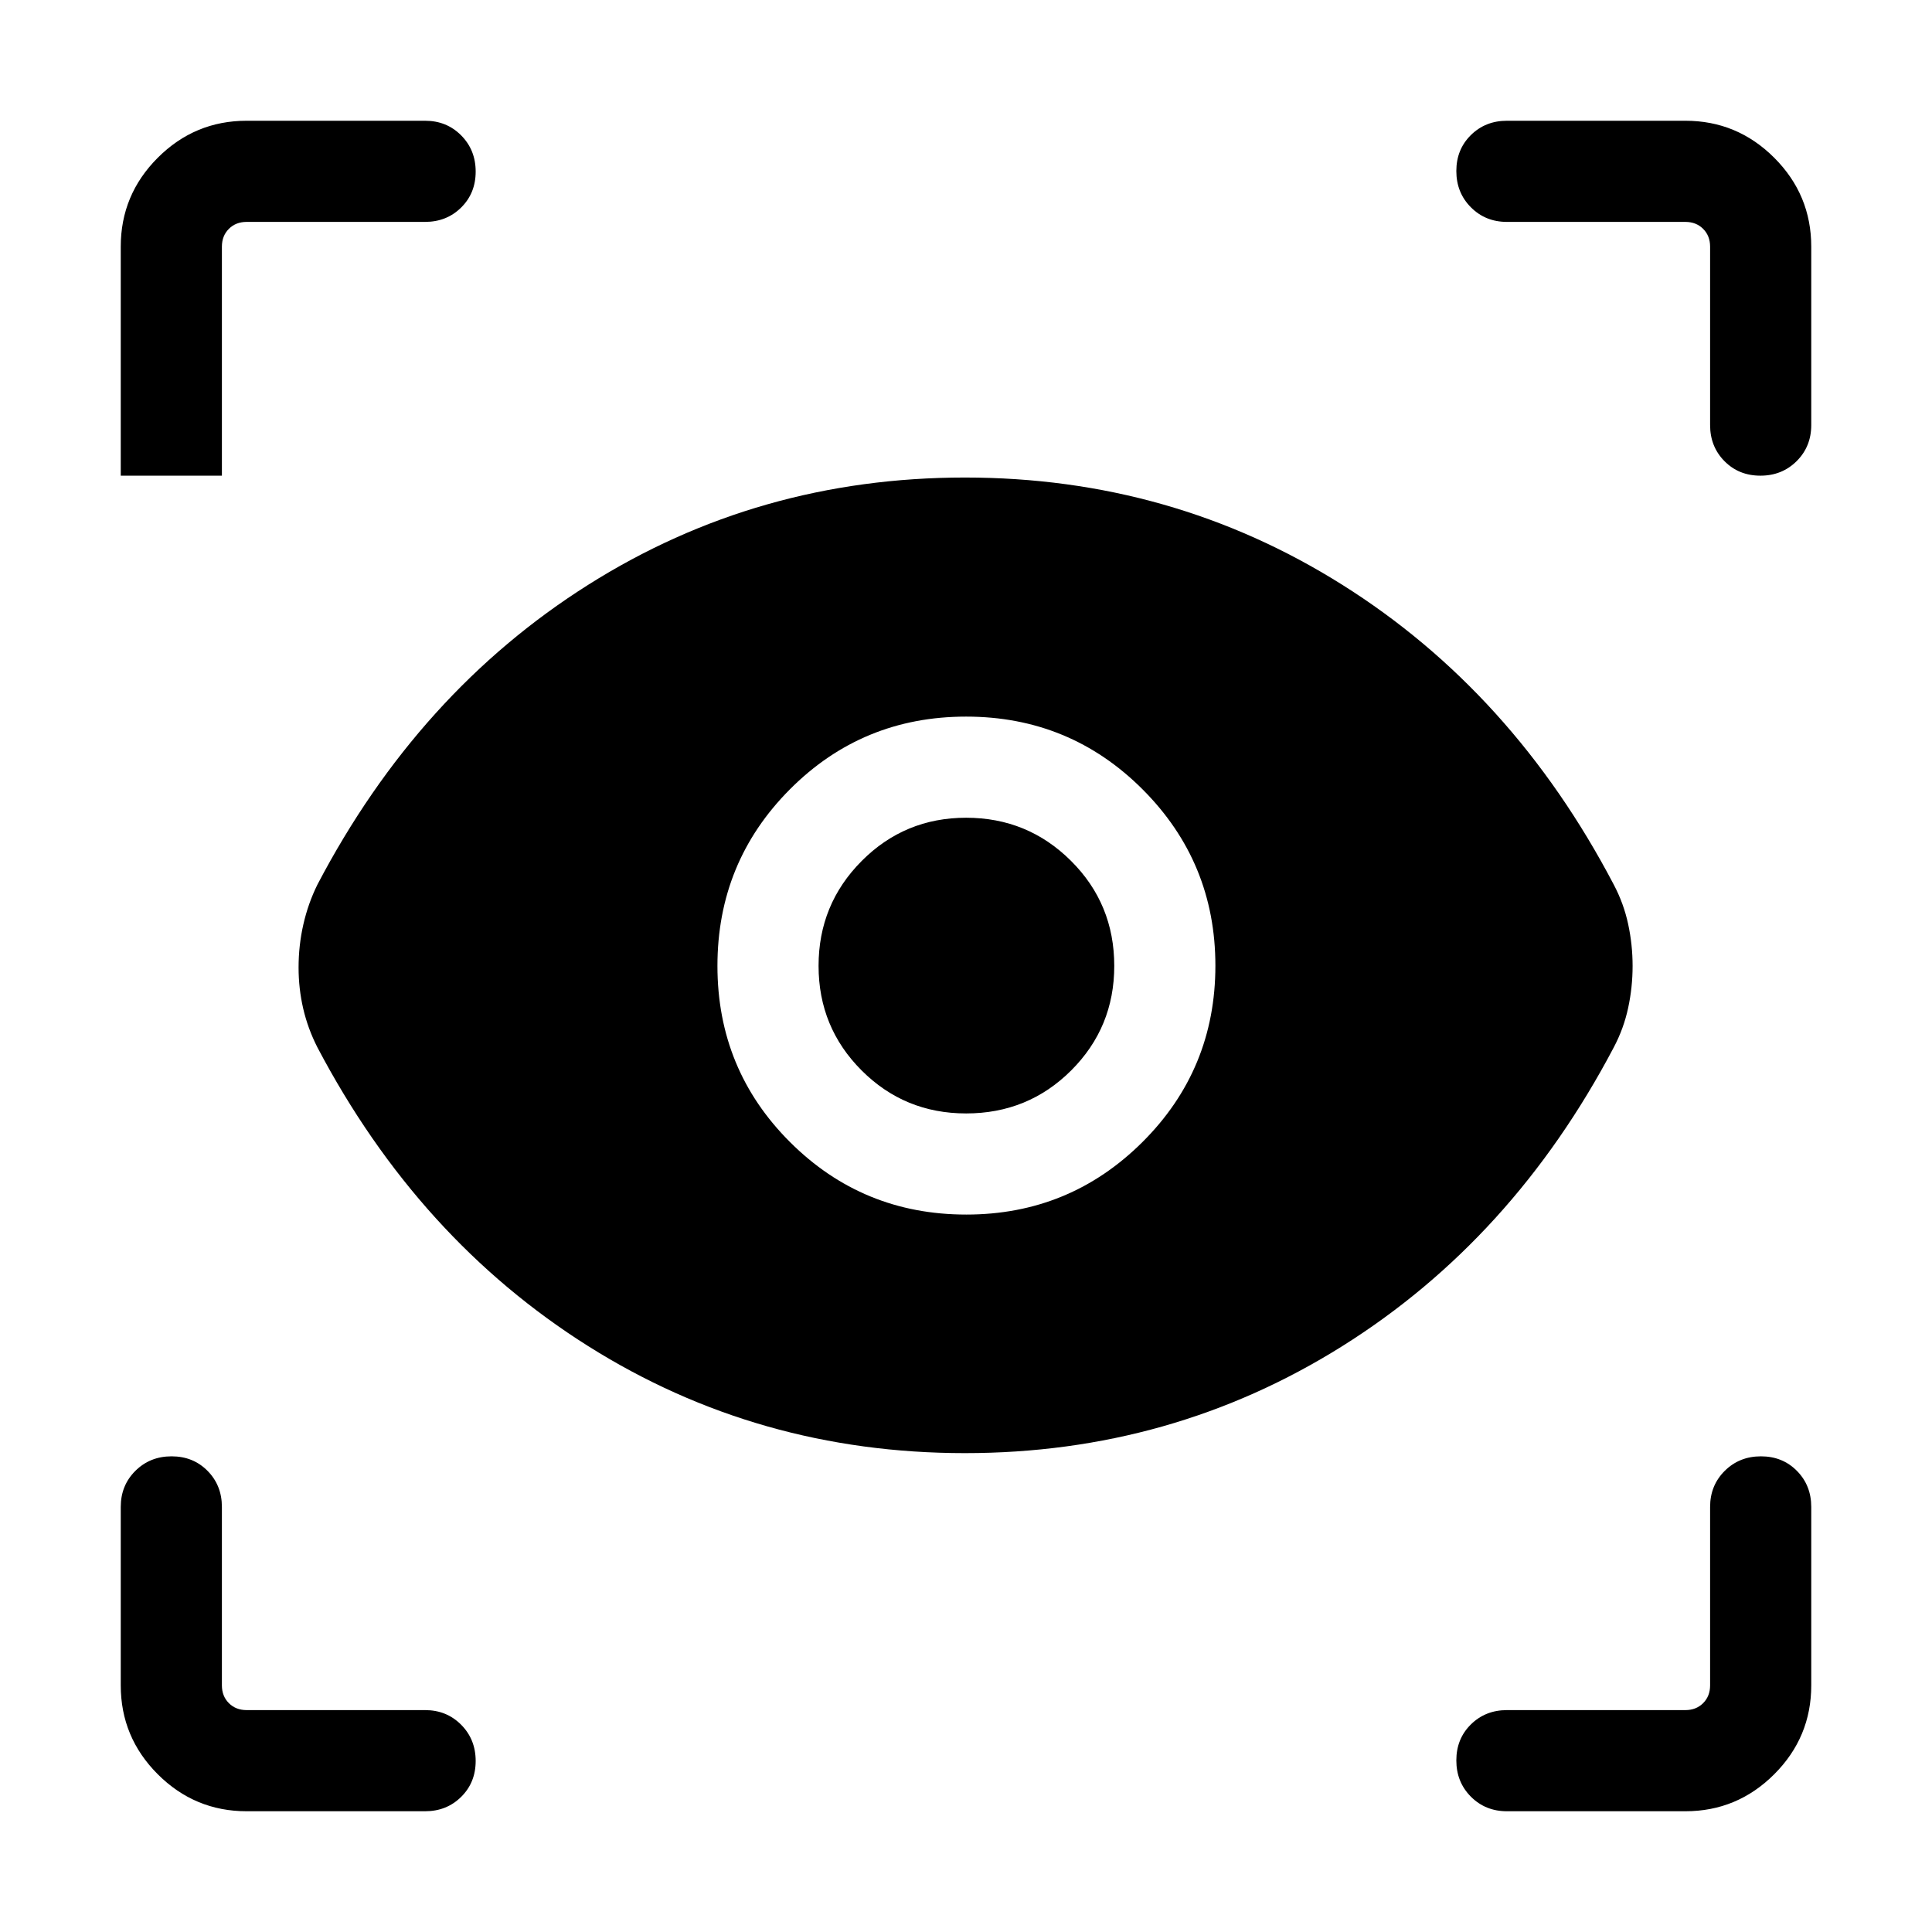 <svg xmlns="http://www.w3.org/2000/svg" height="40" viewBox="0 -960 960 960" width="40"><path d="M122.56-60q-25.78 0-44.17-18.39T60-122.56v-88.67q0-10.68 7.26-17.91 7.27-7.22 18-7.22 10.74 0 17.87 7.22 7.13 7.23 7.13 17.91v88.67q0 5.38 3.46 8.84t8.84 3.46h88.67q10.68 0 17.91 7.27 7.22 7.26 7.22 18 0 10.73-7.22 17.86Q221.91-60 211.23-60h-88.67Zm714.88 0h-88.67q-10.68 0-17.91-7.26-7.22-7.27-7.22-18 0-10.74 7.22-17.87 7.23-7.13 17.91-7.13h88.67q5.38 0 8.84-3.46t3.46-8.84v-88.67q0-10.68 7.27-17.91 7.26-7.22 18-7.22 10.73 0 17.86 7.22 7.13 7.23 7.13 17.91v88.67q0 25.78-18.39 44.17T837.44-60ZM479.46-237.95q-102.74 0-187.16-53.15-84.43-53.16-134.58-148.46-4.76-9.36-7.06-19.29t-2.3-20.42q0-10.93 2.37-21.37 2.37-10.44 6.99-19.8 50.15-95.71 134.58-148.99 84.42-53.29 187.16-53.29t187.5 53.29q84.76 53.28 134.91 148.99 4.95 9.36 7.15 19.62 2.21 10.26 2.21 20.82t-2.21 20.82q-2.2 10.26-7.15 19.62-50.15 95.3-134.91 148.46-84.76 53.15-187.5 53.15Zm.69-118.54q51.38 0 87.58-36.08 36.19-36.09 36.19-87.58 0-51.38-36.14-87.58-36.15-36.19-87.72-36.19t-87.57 36.14q-36 36.15-36 87.72t36.08 87.57q36.09 36 87.58 36Zm-.11-50.25q-30.56 0-51.93-21.39t-21.37-51.95q0-30.56 21.39-52.07 21.39-21.52 51.95-21.52 30.56 0 52.07 21.4 21.52 21.4 21.52 52.23 0 30.56-21.4 51.93t-52.23 21.37Zm-268.81-443h-88.67q-5.38 0-8.84 3.46t-3.46 8.84v113.8H60v-113.8q0-25.78 18.39-44.17T122.56-900h88.67q10.68 0 17.91 7.26 7.22 7.27 7.22 18 0 10.74-7.22 17.87-7.23 7.13-17.91 7.13ZM900-837.44v88.67q0 10.68-7.26 17.91-7.27 7.22-18 7.22-10.74 0-17.87-7.22-7.13-7.23-7.13-17.91v-88.67q0-5.38-3.46-8.84t-8.84-3.46h-88.67q-10.68 0-17.91-7.27-7.22-7.26-7.22-18 0-10.73 7.22-17.86 7.23-7.13 17.91-7.13h88.67q25.78 0 44.17 18.39T900-837.44Z"/></svg>
